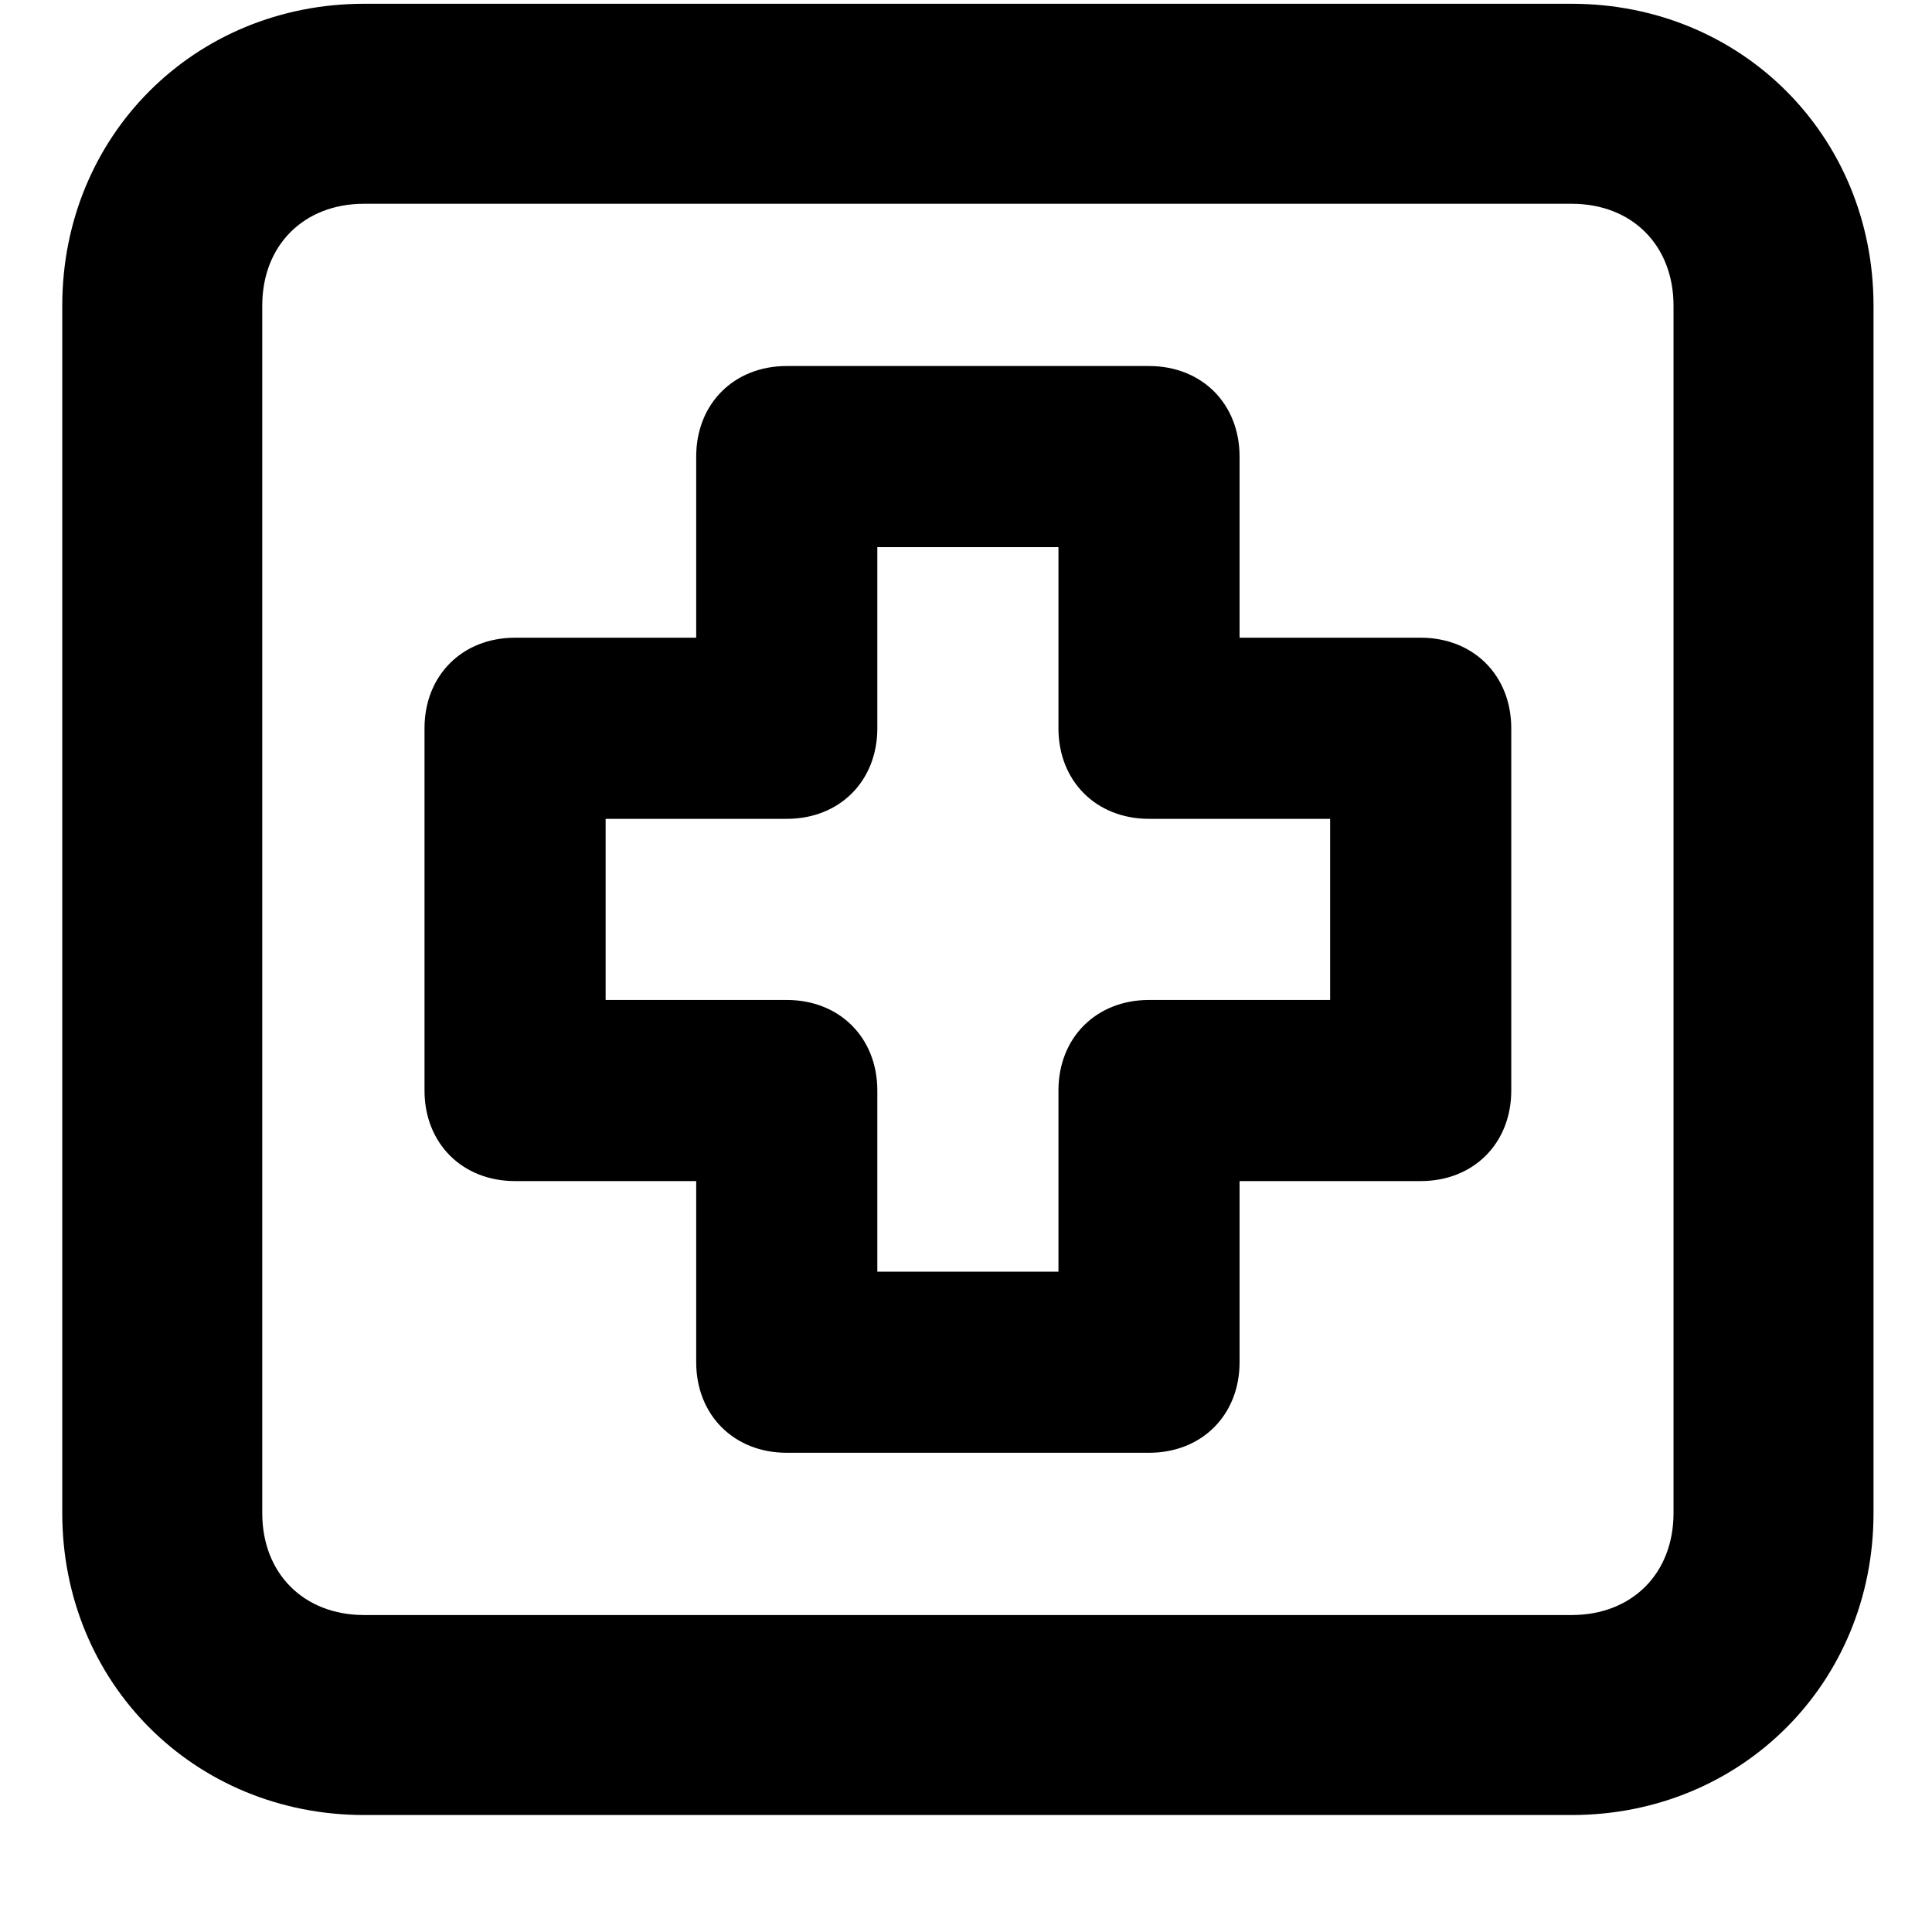 <svg xmlns="http://www.w3.org/2000/svg" viewBox="0 0 512 512">
	<path d="M304.5 265h48v-48h-48c-14 0-24-10-24-24v-48h-48v48c0 14-10 24-24 24h-48v48h48c14 0 24 10 24 24v48h48v-48c0-14 10-24 24-24zm24-96h48c14 0 24 10 24 24v96c0 14-10 24-24 24h-48v48c0 14-10 24-24 24h-96c-14 0-24-10-24-24v-48h-48c-14 0-24-10-24-24v-96c0-14 10-24 24-24h48v-48c0-14 10-24 24-24h96c14 0 24 10 24 24v48zm115 232V81c0-16-11-27-27-27h-320c-16 0-27 11-27 27v320c0 16 11 27 27 27h320c16 0 27-11 27-27zM96.5 1h320c45 0 80 35 80 80v320c0 45-35 80-80 80h-320c-45 0-80-35-80-80V81c0-45 35-80 80-80z"/>
</svg>